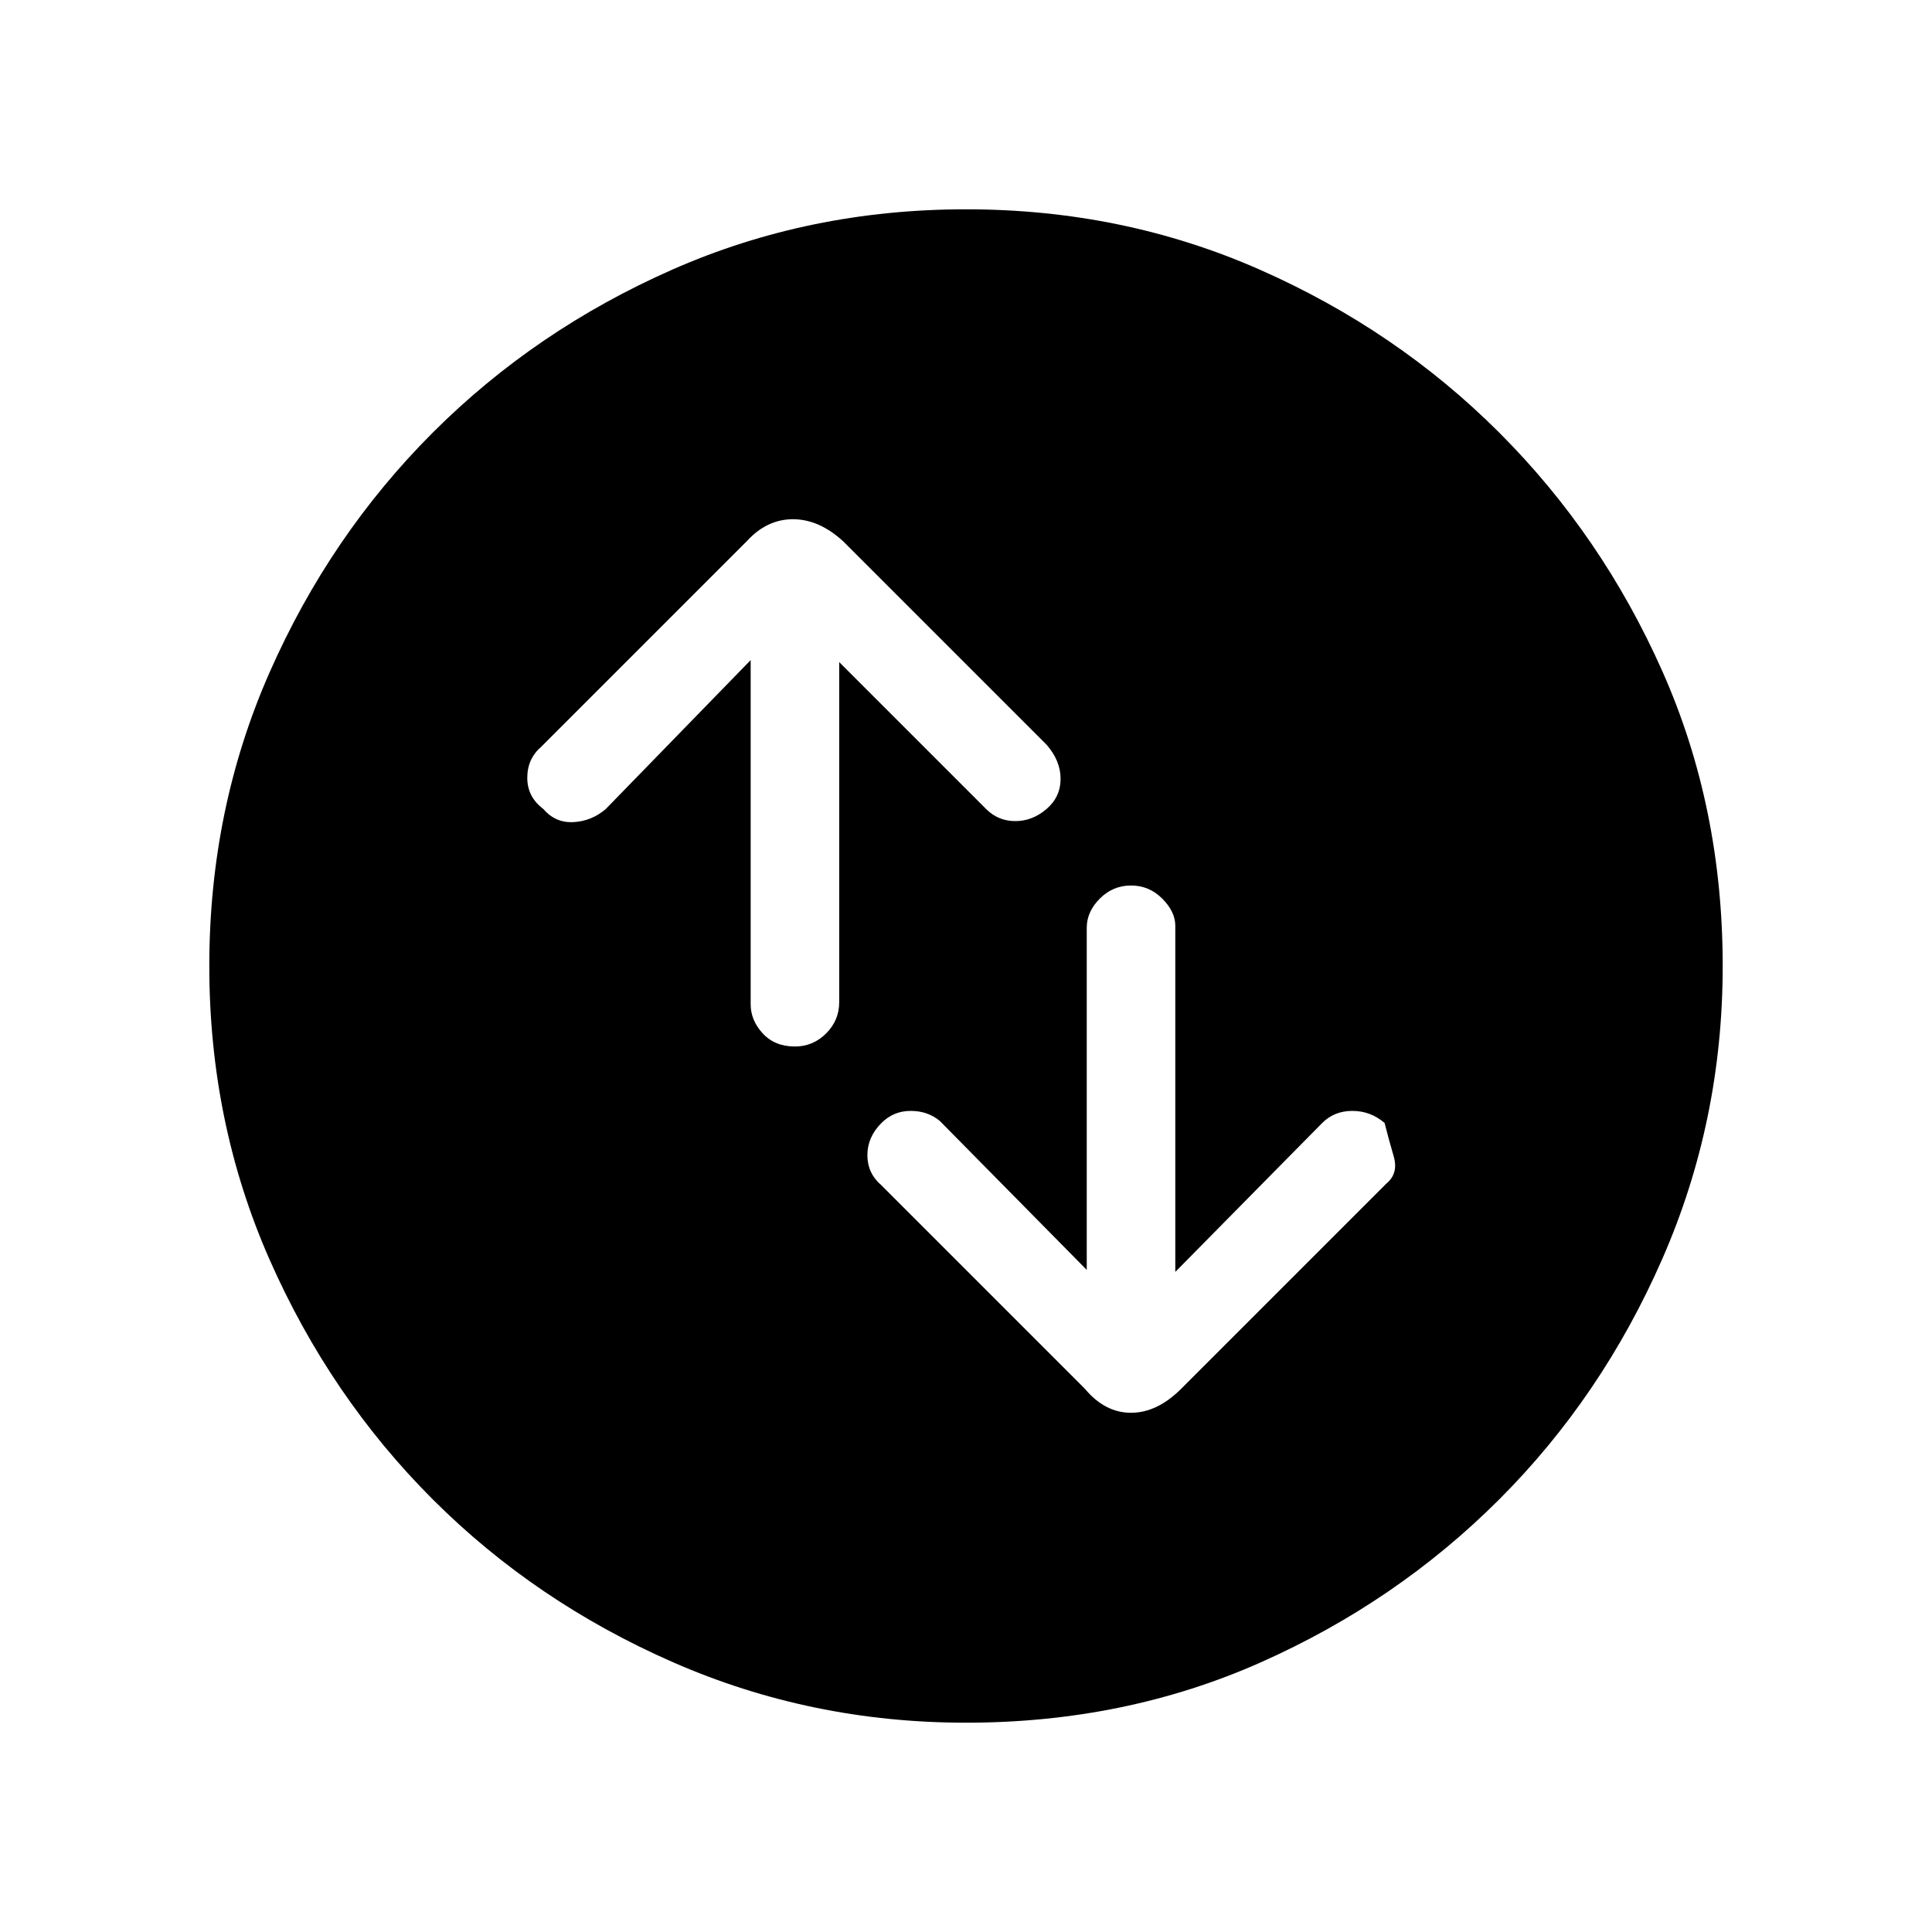 <svg xmlns="http://www.w3.org/2000/svg" height="48" width="48"><path d="M28.1 22Q27.65 22 27.325 22.325Q27 22.65 27 23.05V31.55L23.35 27.85Q23.05 27.6 22.625 27.6Q22.2 27.6 21.9 27.9Q21.55 28.25 21.55 28.7Q21.55 29.15 21.9 29.45L26.95 34.5Q27.45 35.1 28.1 35.1Q28.75 35.1 29.35 34.5L34.45 29.4Q34.75 29.15 34.625 28.725Q34.5 28.3 34.4 27.9Q34.05 27.6 33.6 27.6Q33.15 27.6 32.85 27.9L29.2 31.6V23Q29.2 22.65 28.875 22.325Q28.55 22 28.1 22ZM19.75 26Q20.2 26 20.525 25.675Q20.85 25.35 20.85 24.9V16.45L24.5 20.1Q24.8 20.4 25.225 20.4Q25.65 20.4 26 20.1Q26.35 19.8 26.35 19.35Q26.35 18.9 26 18.5L20.95 13.45Q20.35 12.9 19.7 12.9Q19.05 12.9 18.55 13.45L13.45 18.55Q13.1 18.85 13.1 19.325Q13.1 19.8 13.5 20.1Q13.8 20.45 14.25 20.425Q14.7 20.4 15.05 20.1L18.65 16.4V24.95Q18.65 25.35 18.95 25.675Q19.25 26 19.75 26ZM24 42.8Q20.15 42.8 16.725 41.3Q13.3 39.8 10.75 37.25Q8.2 34.7 6.7 31.3Q5.2 27.9 5.2 24Q5.2 20.1 6.7 16.7Q8.2 13.3 10.75 10.75Q13.3 8.2 16.7 6.7Q20.1 5.2 24 5.2Q27.9 5.2 31.3 6.7Q34.7 8.2 37.25 10.75Q39.8 13.3 41.3 16.675Q42.8 20.05 42.8 24Q42.8 27.85 41.3 31.275Q39.8 34.7 37.25 37.25Q34.7 39.8 31.325 41.3Q27.95 42.8 24 42.8Z"/></svg>